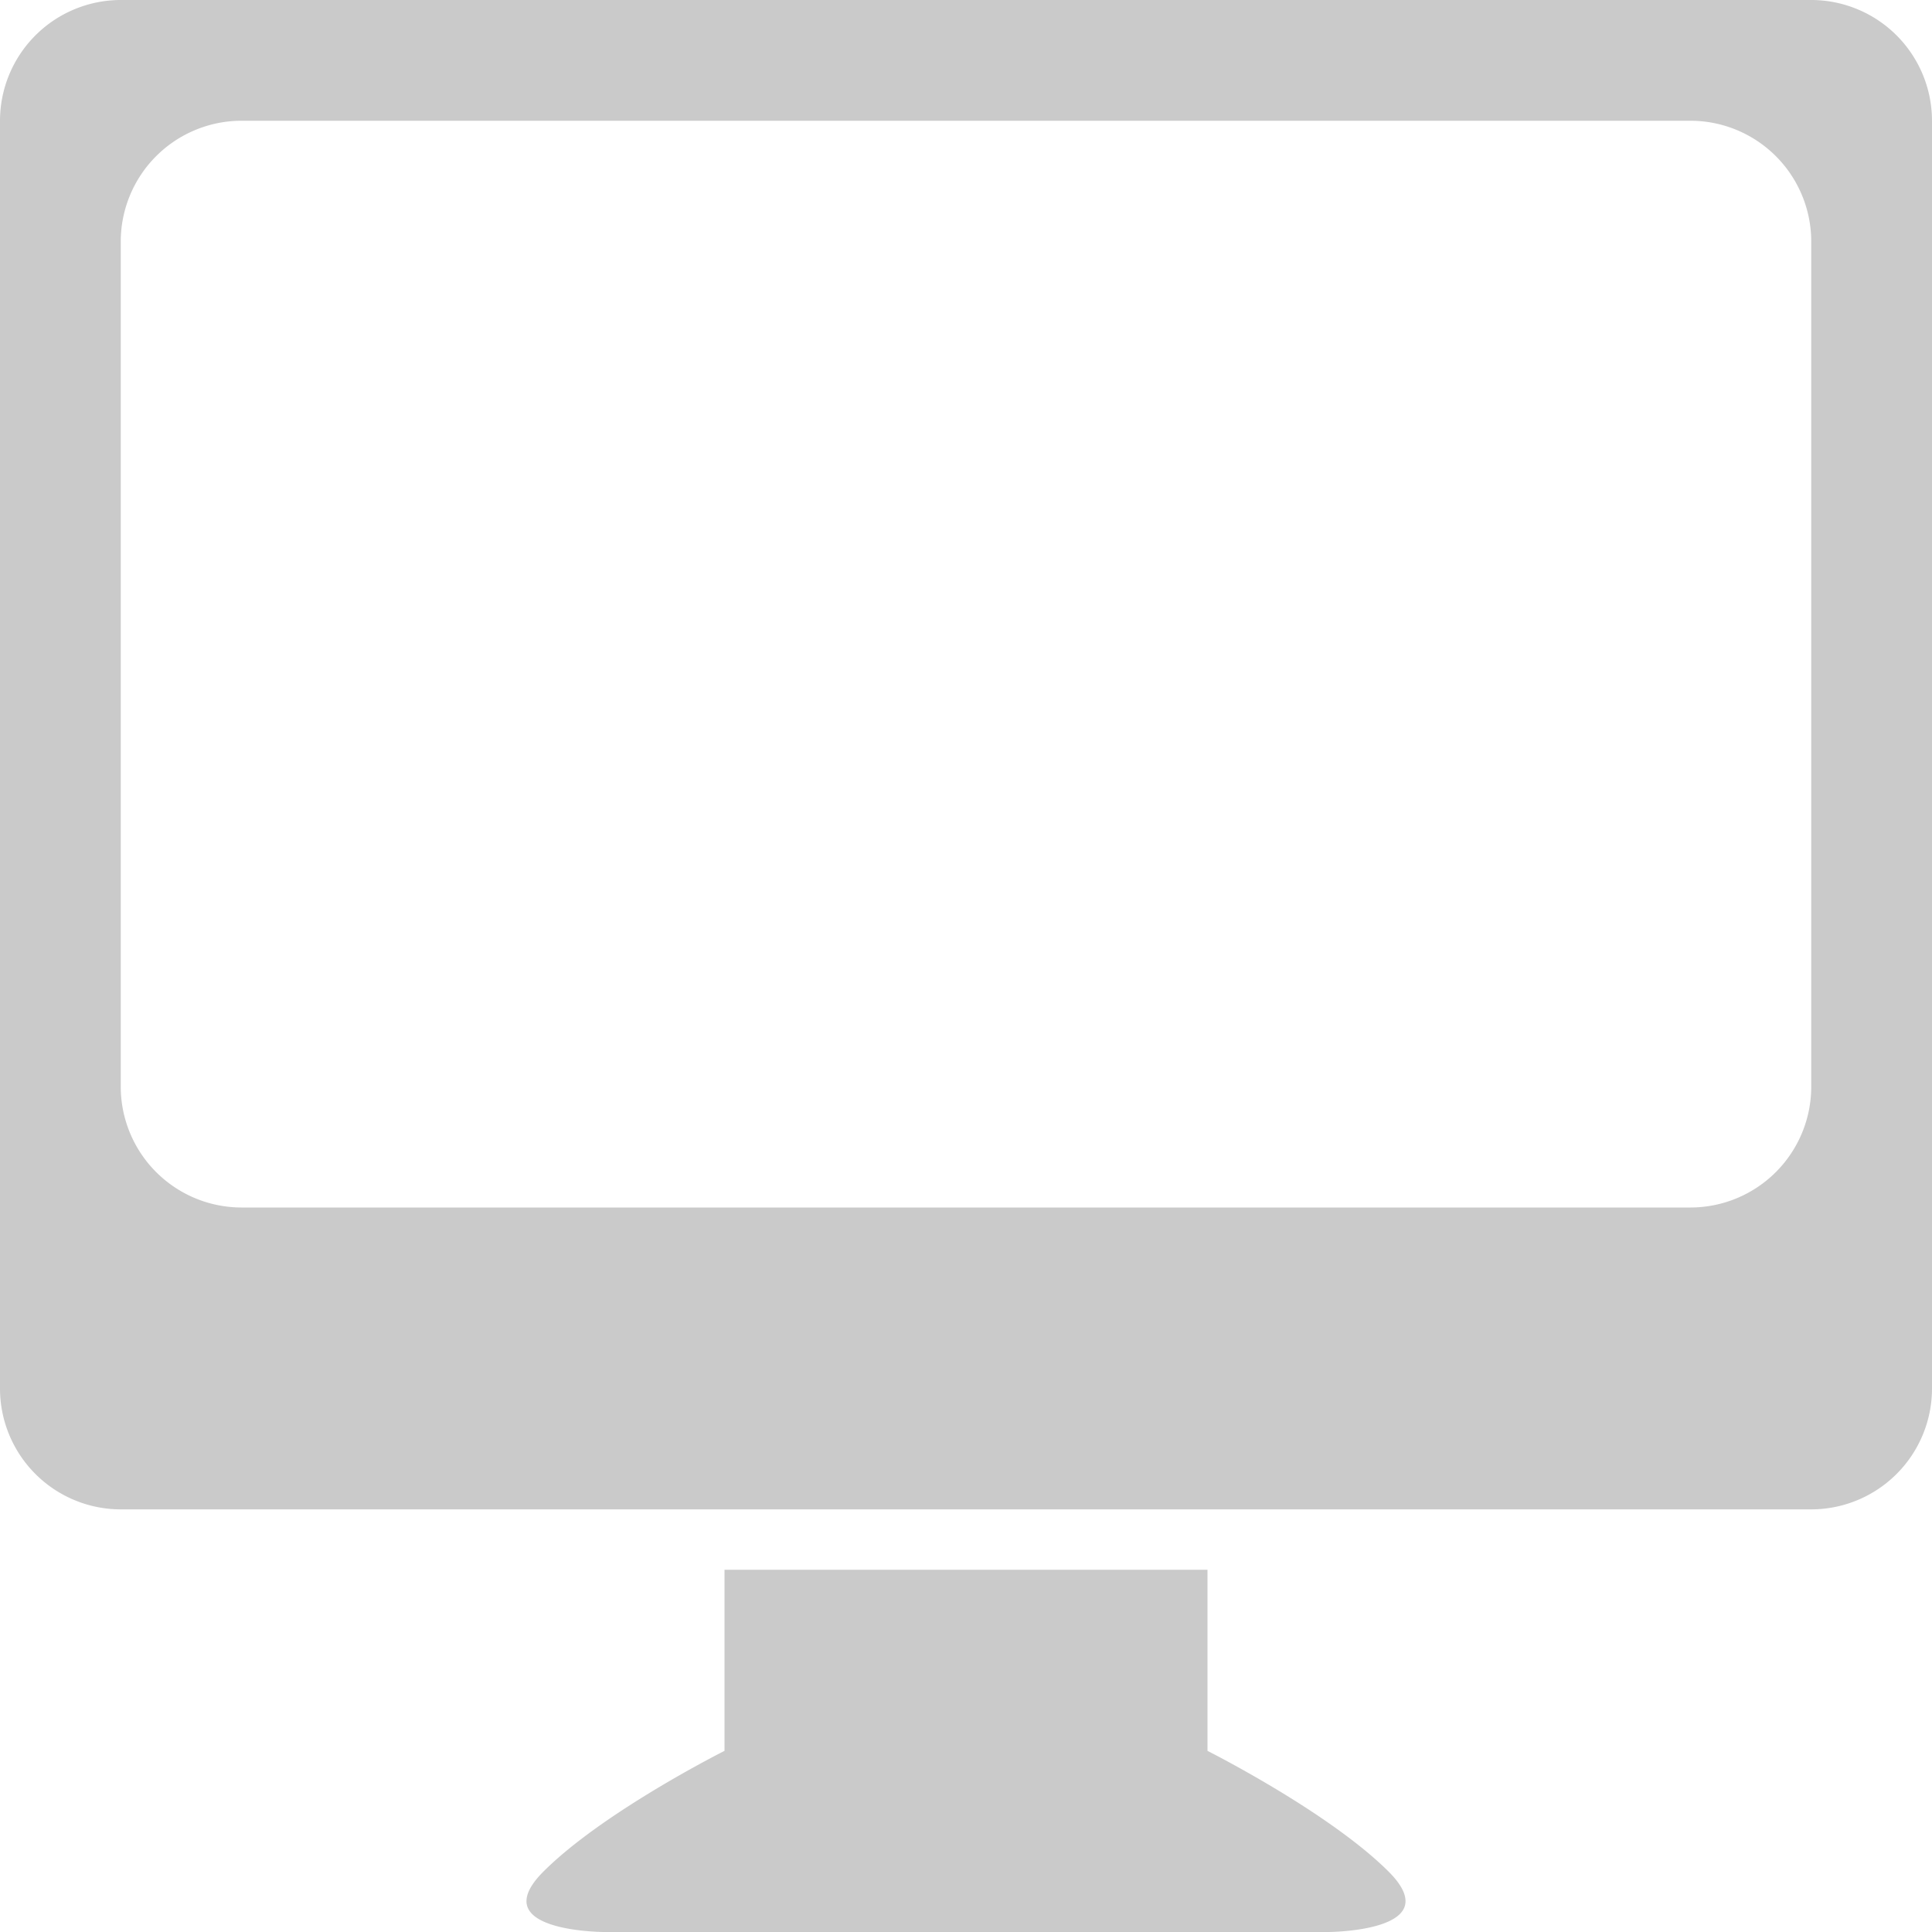 <svg xmlns="http://www.w3.org/2000/svg" width="112" height="111.999" viewBox="0 0 112 111.999">
  <path id="iMac" d="M340,918H298c-.038,0-3.828-.016-4.405-1.411-.23-.555.075-1.258.905-2.089,3.462-3.462,10.429-6.964,10.5-7V897h28v10.5l0,0c.289.146,7.112,3.615,10.5,7,.831.831,1.135,1.533.905,2.089C343.827,917.983,340.038,918,340,918Zm28-24.5H270a7.008,7.008,0,0,1-7-7V813a7.008,7.008,0,0,1,7-7h98a7.008,7.008,0,0,1,7,7v73.5A7.008,7.008,0,0,1,368,893.5ZM277,813a7.008,7.008,0,0,0-7,7v49a7.008,7.008,0,0,0,7,7h84a7.008,7.008,0,0,0,7-7V820a7.008,7.008,0,0,0-7-7Z" transform="translate(-263 -806)" fill="#7b7b7b" opacity="0.4"/>
</svg>

